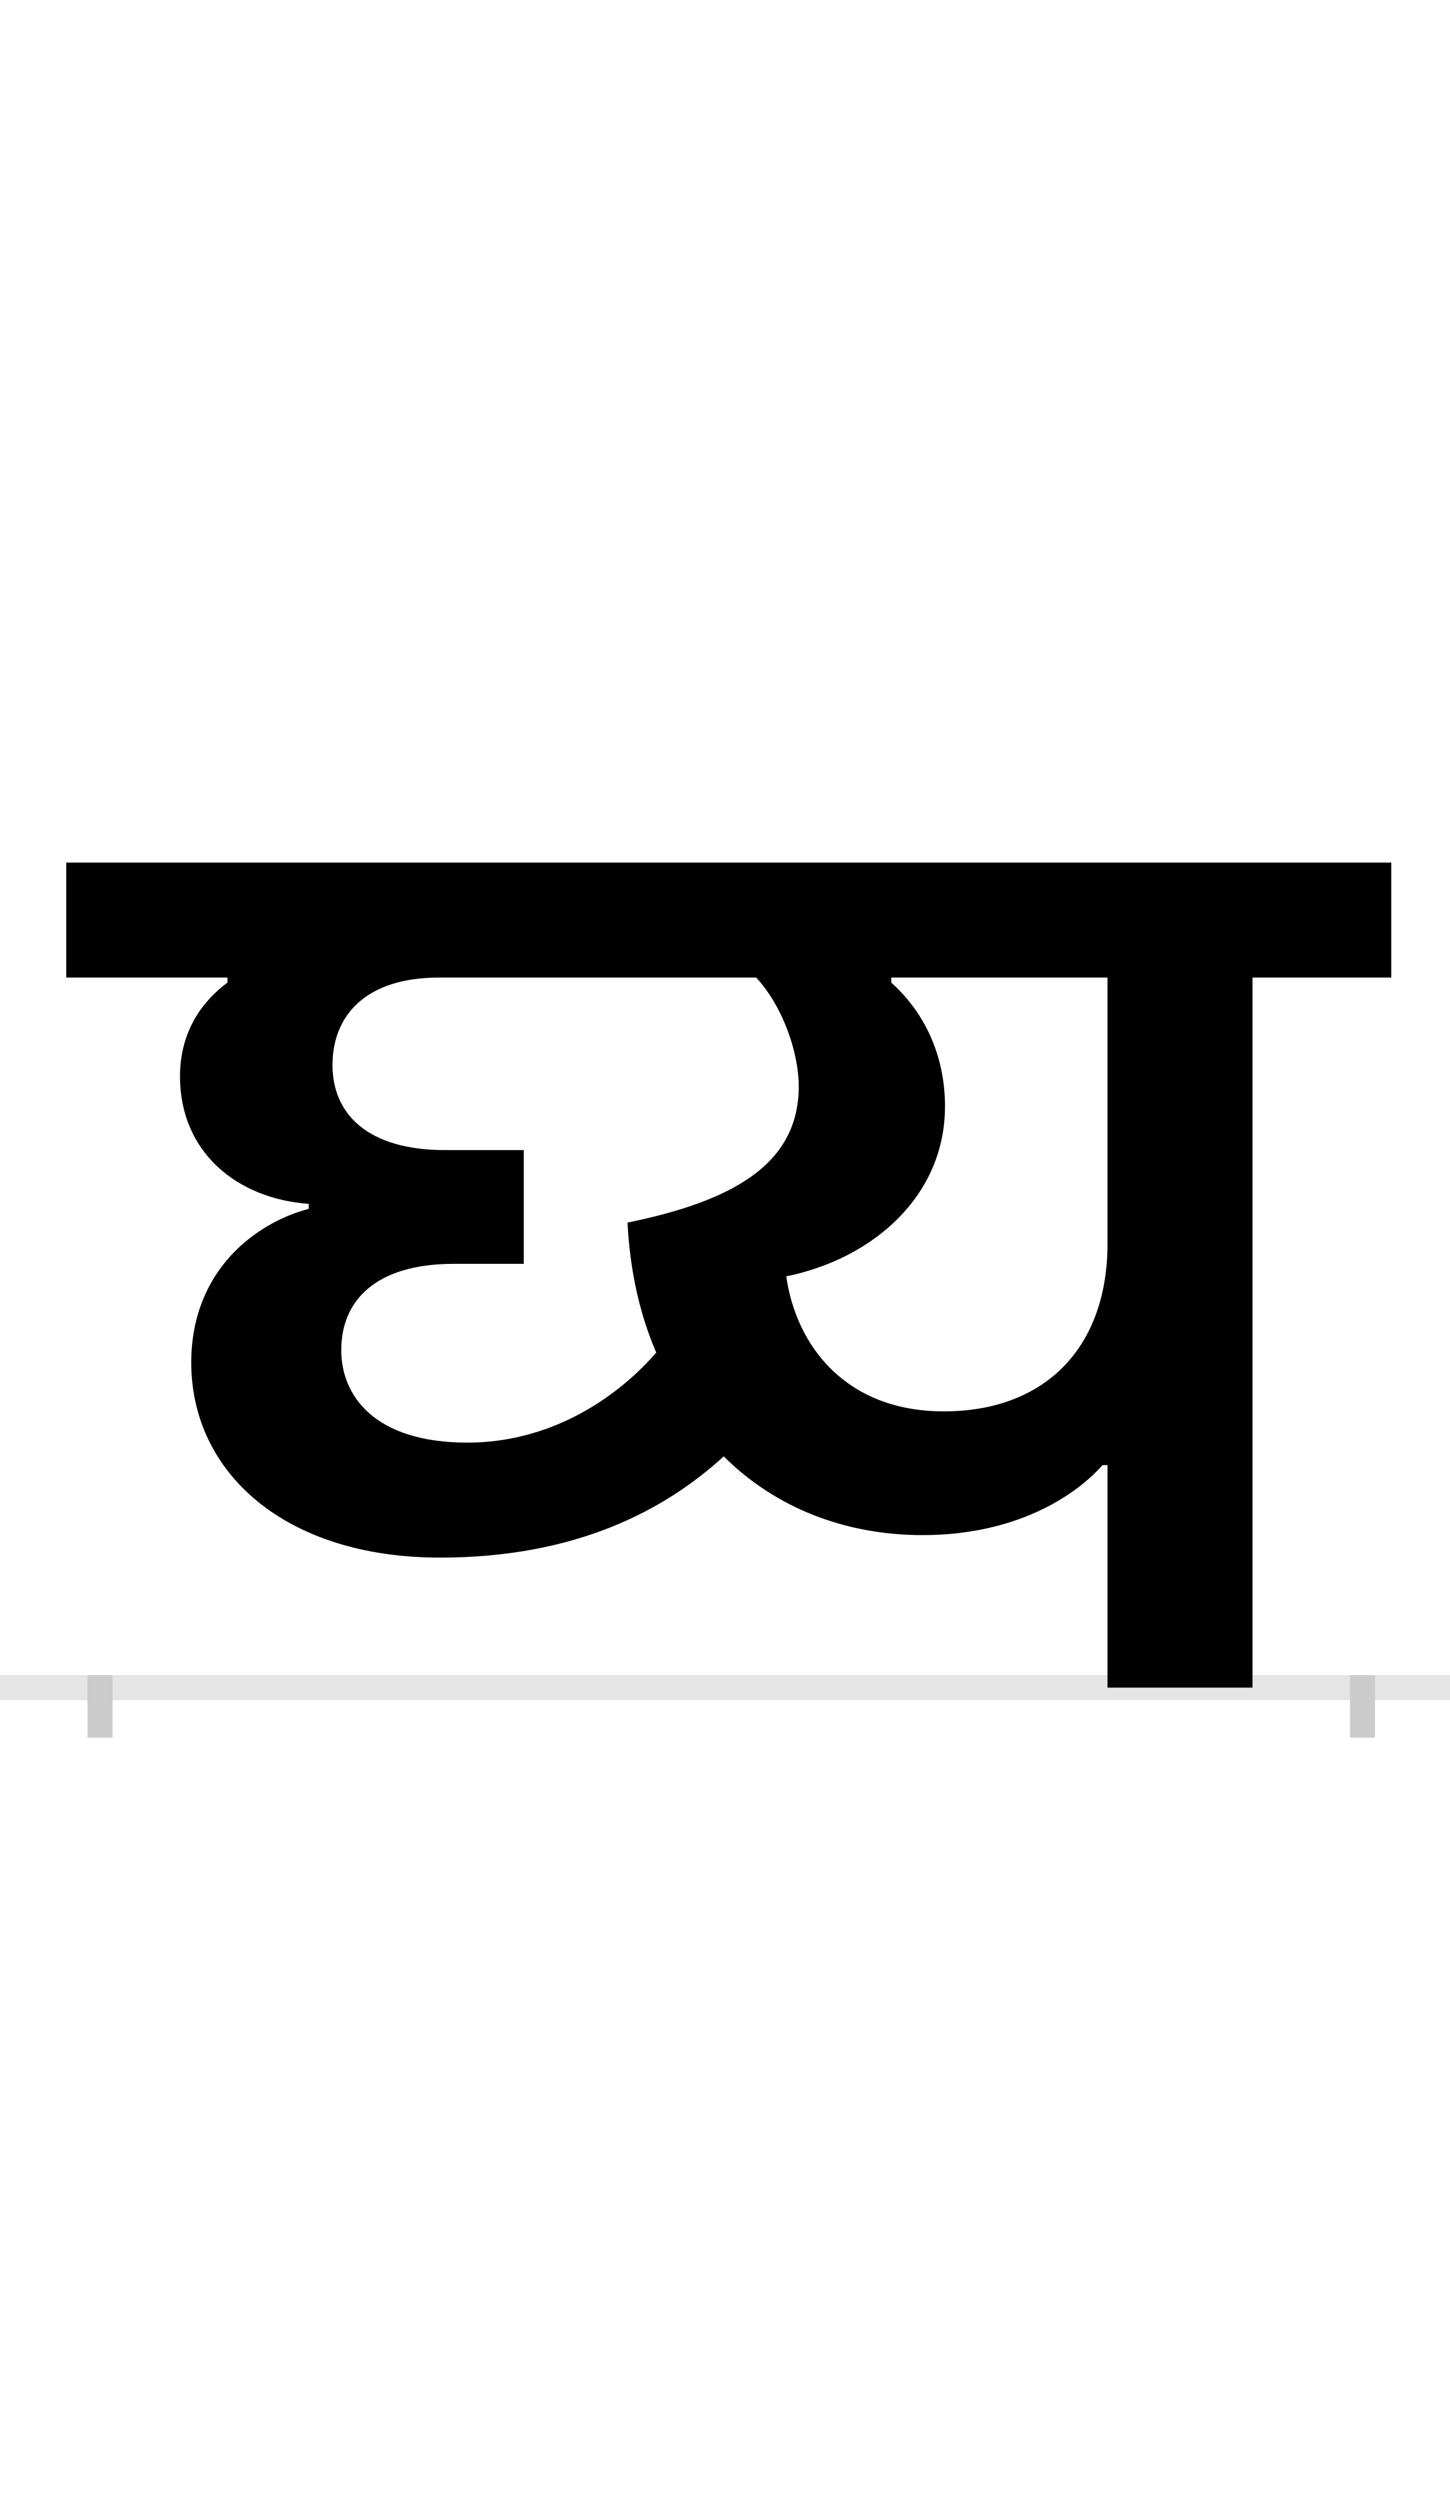 <?xml version="1.0" encoding="UTF-8"?>
<svg height="200.0" version="1.1" width="116.0" xmlns="http://www.w3.org/2000/svg" xmlns:xlink="http://www.w3.org/1999/xlink">
 <rect width="100%" height="100%" fill="#808080" stroke="none"/>
 <path d="M0,0 l116,0 l0,200 l-116,0 Z M0,0" fill="rgb(255,255,255)" transform="matrix(1,0,0,-1,0.0,200.0)"/>
 <path d="M0,0 l116,0" fill="none" stroke="rgb(229,229,229)" stroke-width="2" transform="matrix(1,0,0,-1,0.0,135.0)"/>
 <path d="M0,1 l0,-5" fill="none" stroke="rgb(204,204,204)" stroke-width="2" transform="matrix(1,0,0,-1,8.0,135.0)"/>
 <path d="M0,1 l0,-5" fill="none" stroke="rgb(204,204,204)" stroke-width="2" transform="matrix(1,0,0,-1,109.0,135.0)"/>
 <path d="M294,196 c-75,0,-101,38,-101,74 c0,40,28,69,90,69 l56,0 l0,91 l-63,0 c-62,0,-90,29,-90,68 c0,40,27,70,85,70 l254,0 c22,-24,34,-61,34,-87 c0,-63,-54,-92,-137,-109 c2,-39,10,-74,23,-104 c-34,-39,-87,-72,-151,-72 Z M806,178 l0,-178 l116,0 l0,568 l111,0 l0,92 l-1060,0 l0,-92 l129,0 l0,-4 c-19,-14,-38,-38,-38,-75 c0,-61,46,-98,103,-102 l0,-4 c-42,-11,-94,-49,-94,-123 c0,-88,75,-156,199,-156 c109,0,180,38,227,81 c41,-41,97,-63,159,-63 c73,0,121,30,144,56 Z M549,329 c69,14,127,64,127,136 c0,36,-13,72,-43,99 l0,4 l173,0 l0,-213 c0,-82,-49,-134,-131,-134 c-78,0,-118,52,-126,108 Z M549,329" fill="rgb(0,0,0)" transform="matrix(0.1,0.0,0.0,-0.1,8.0,135.0)"/>
</svg>